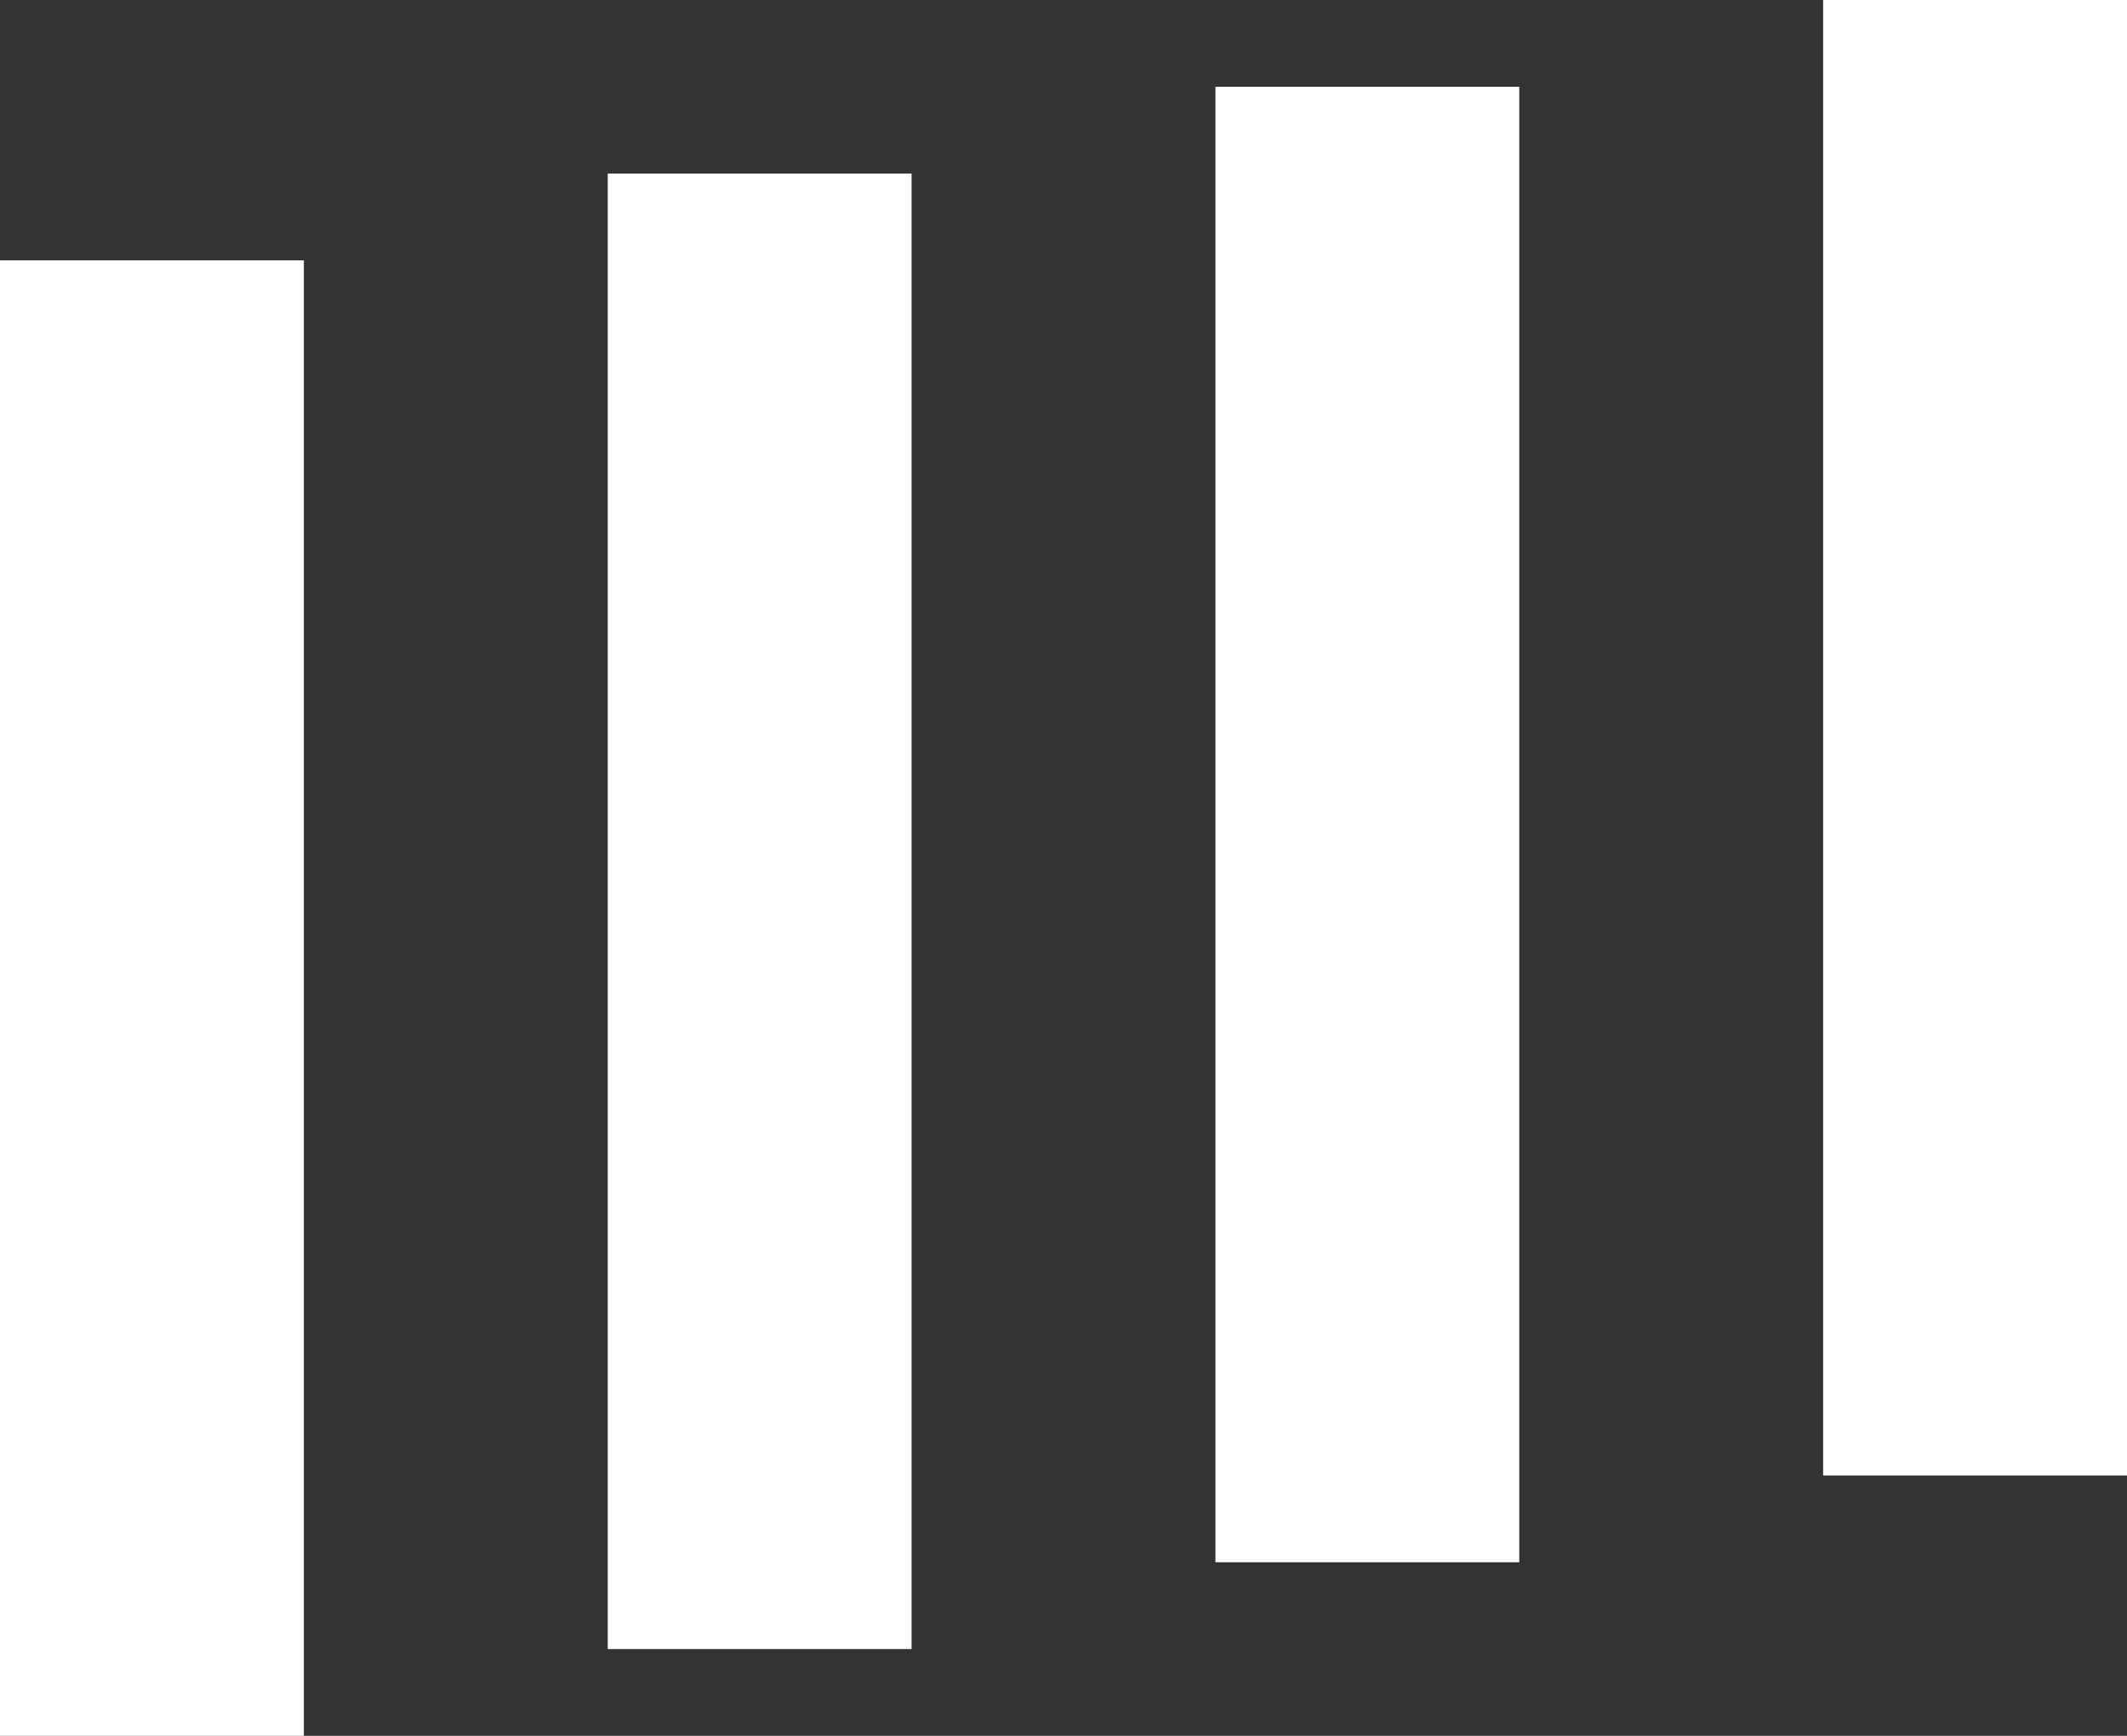 <svg width="49" height="40" viewBox="0 0 49 40" fill="none" xmlns="http://www.w3.org/2000/svg">
<rect x="0" y="0" width="49" height="40" fill="#333333" stroke="none"/>
<rect y="6" width="7" height="34" fill="white"/>
<rect x="14" y="4" width="7" height="34" fill="white"/>
<rect x="28" y="2" width="7" height="34" fill="white"/>
<rect x="42" width="7" height="34" fill="white"/>
</svg>
